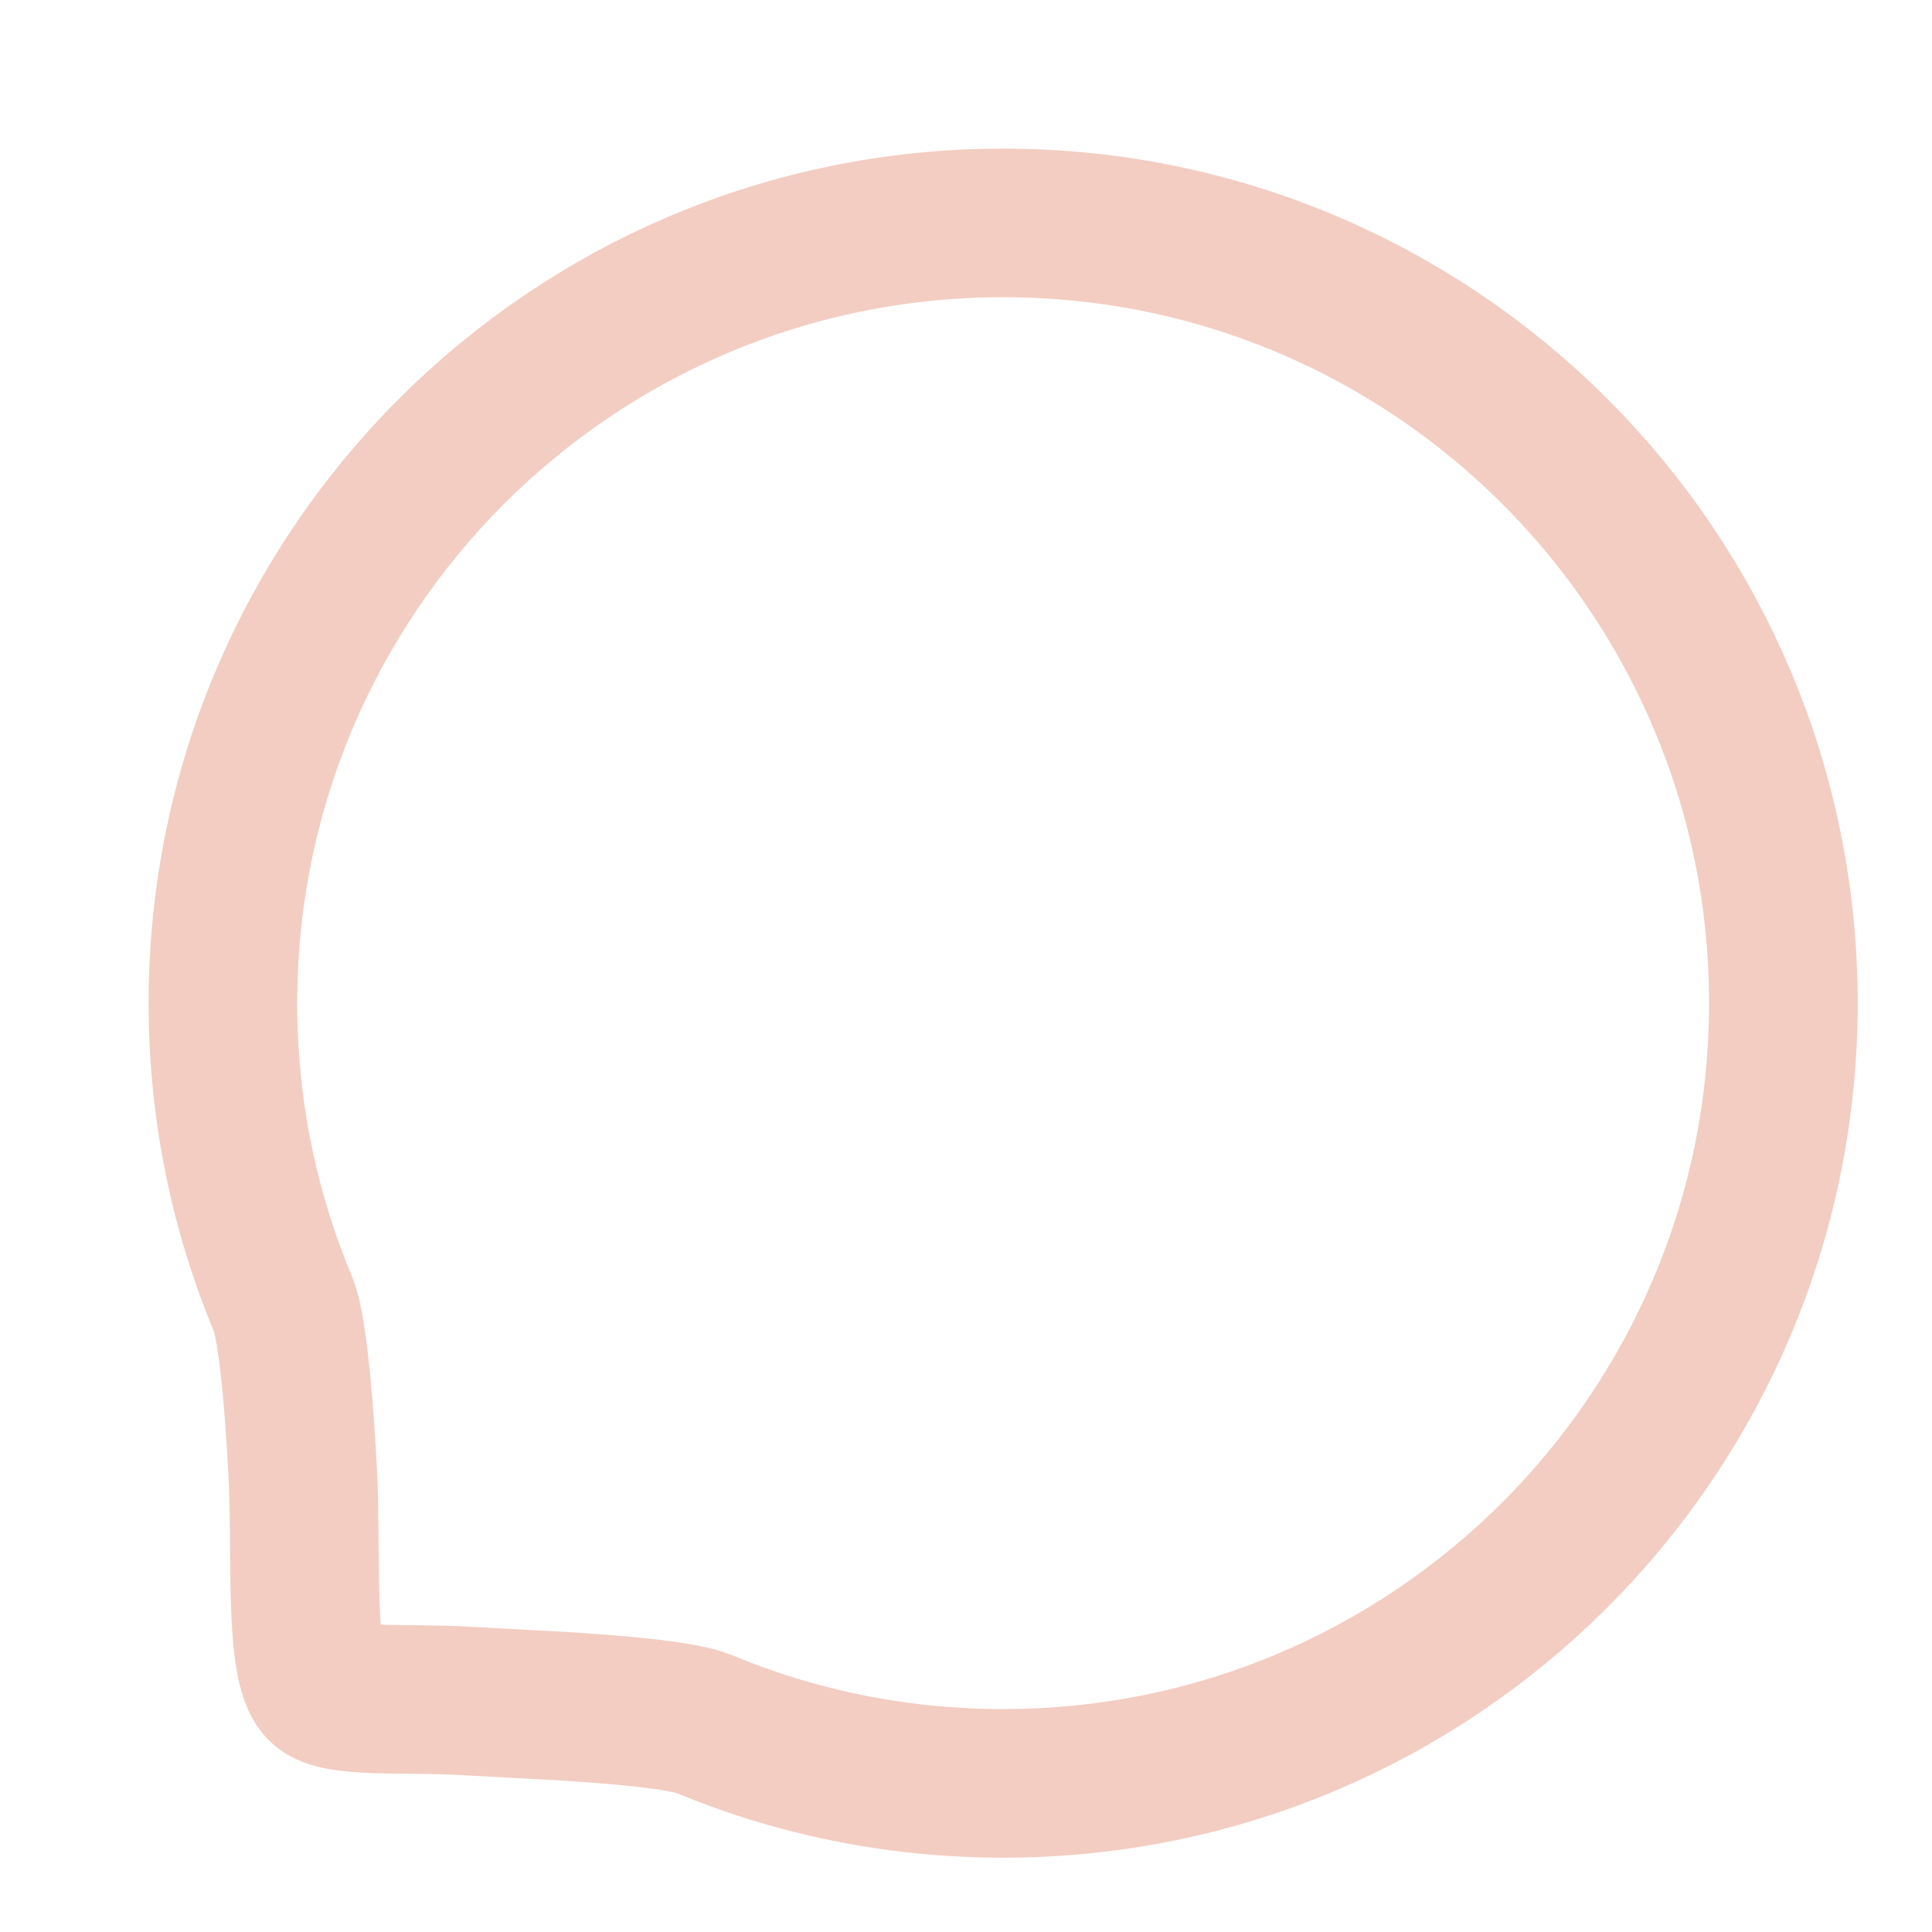 <?xml version="1.0" encoding="UTF-8"?>
<svg width="26px" height="26px" viewBox="0 0 26 26" version="1.1" xmlns="http://www.w3.org/2000/svg" xmlns:xlink="http://www.w3.org/1999/xlink">
    <title>home_02</title>
    <g id="页面-1" stroke="none" stroke-width="1" fill="none" fill-rule="evenodd">
        <g id="PC切图" transform="translate(-33, -149)">
            <g id="Group-15-Copy" transform="translate(33, 149)">
                <path d="M13.5,3 C16.399,3 19.024,4.175 20.925,6.075 C22.825,7.976 24,10.601 24,13.5 C24,16.399 22.825,19.024 20.925,20.925 C19.024,22.825 16.399,24 13.5,24 C12.073,24 10.712,23.716 9.472,23.2 C9.193,23.084 8.277,22.995 7.205,22.941 L7.205,22.941 L6.271,22.891 C5.458,22.842 4.538,22.924 4.326,22.714 C4.021,22.411 4.132,20.89 4.072,19.776 C4.015,18.716 3.923,17.822 3.81,17.552 C3.288,16.305 3,14.936 3,13.5 C3,10.601 4.175,7.976 6.075,6.075 C7.976,4.175 10.601,3 13.5,3 Z" id="Oval-14" stroke="#F3CDC2" stroke-width="2"></path>
                <rect id="矩形备份-7" fill="#FFFFFF" opacity="0" x="0" y="0" width="26" height="26"></rect>
            </g>
        </g>
    </g>
</svg>